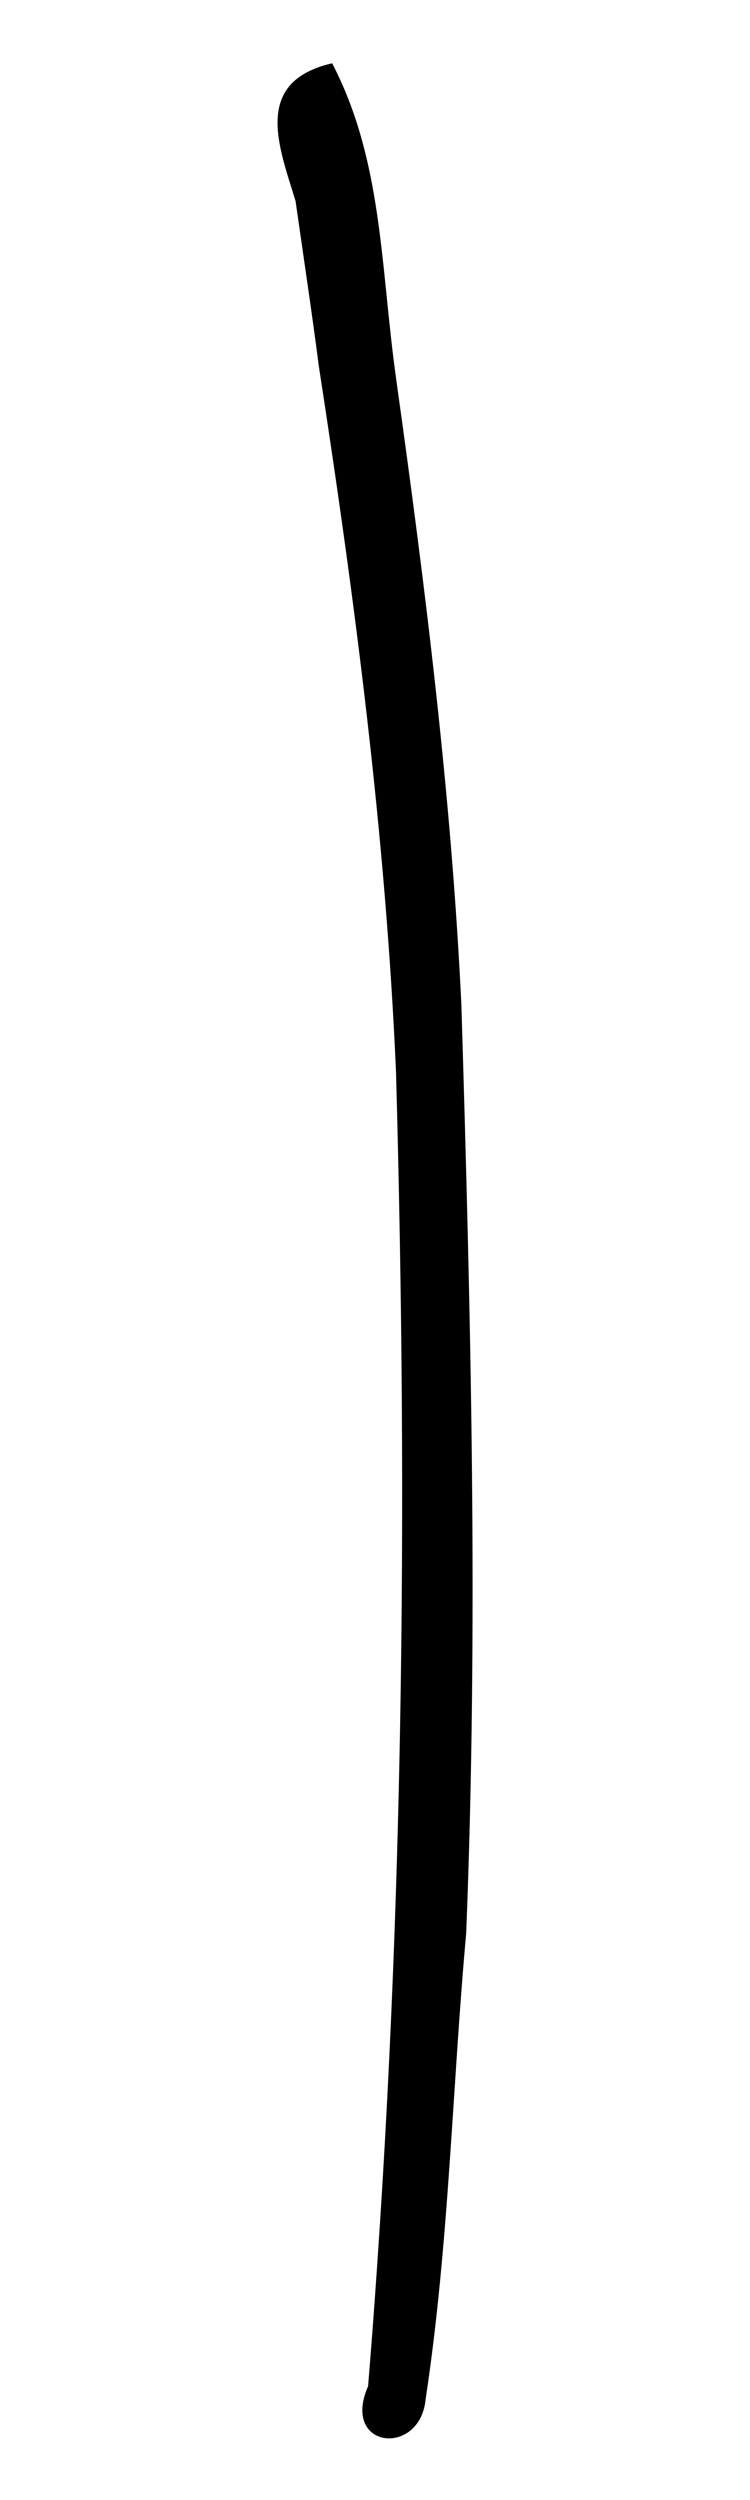 <?xml version="1.0" encoding="UTF-8" standalone="no"?>
<!-- Created with Inkscape (http://www.inkscape.org/) -->

<svg
   width="600"
   height="2000"
   viewBox="0 0 158.75 529.167"
   version="1.1"
   id="svg24667"
   inkscape:version="1.1 (c68e22c387, 2021-05-23)"
   sodipodi:docname="c0.svg"
   xmlns:inkscape="http://www.inkscape.org/namespaces/inkscape"
   xmlns:sodipodi="http://sodipodi.sourceforge.net/DTD/sodipodi-0.dtd"
   xmlns="http://www.w3.org/2000/svg"
   xmlns:svg="http://www.w3.org/2000/svg">
  <sodipodi:namedview
     id="namedview24669"
     pagecolor="#505050"
     bordercolor="#eeeeee"
     borderopacity="1"
     inkscape:pageshadow="0"
     inkscape:pageopacity="0"
     inkscape:pagecheckerboard="0"
     inkscape:document-units="mm"
     showgrid="false"
     fit-margin-top="0"
     fit-margin-left="0"
     fit-margin-right="0"
     fit-margin-bottom="0"
     units="px"
     inkscape:zoom="0.4005"
     inkscape:cx="300.87391"
     inkscape:cy="1000"
     inkscape:window-width="1920"
     inkscape:window-height="1009"
     inkscape:window-x="1912"
     inkscape:window-y="-8"
     inkscape:window-maximized="1"
     inkscape:current-layer="layer1" />
  <defs
     id="defs24664" />
  <g
     inkscape:label="Calque 1"
     inkscape:groupmode="layer"
     id="layer1"
     transform="translate(100.57,132.512)">
    <path
       id="path3788"
       style="fill:#000000;stroke-width:0.564"
       d="m -30.264,-119.116 c 10.733,20.647 10.221,43.053 13.534,66.717 6.167,44.045 11.699,88.196 13.819,132.54 1.985,65.506 3.64,131.118 1.014,196.591 -2.97,32.806 -3.629,65.849 -8.566,98.456 -1.103,12.427 -18.023,10.677 -12.195,-2.639 7.578,-92.849 8.489,-185.176 5.908,-278.24 -2.189,-50.053 -8.698,-99.82 -16.342,-149.37 -1.428,-11.099 -3.255,-23.215 -4.918,-34.898 -3.505,-11.492 -9.188,-25.247 7.747,-29.158 z"
       sodipodi:nodetypes="sssccssccs" />
  </g>
</svg>
